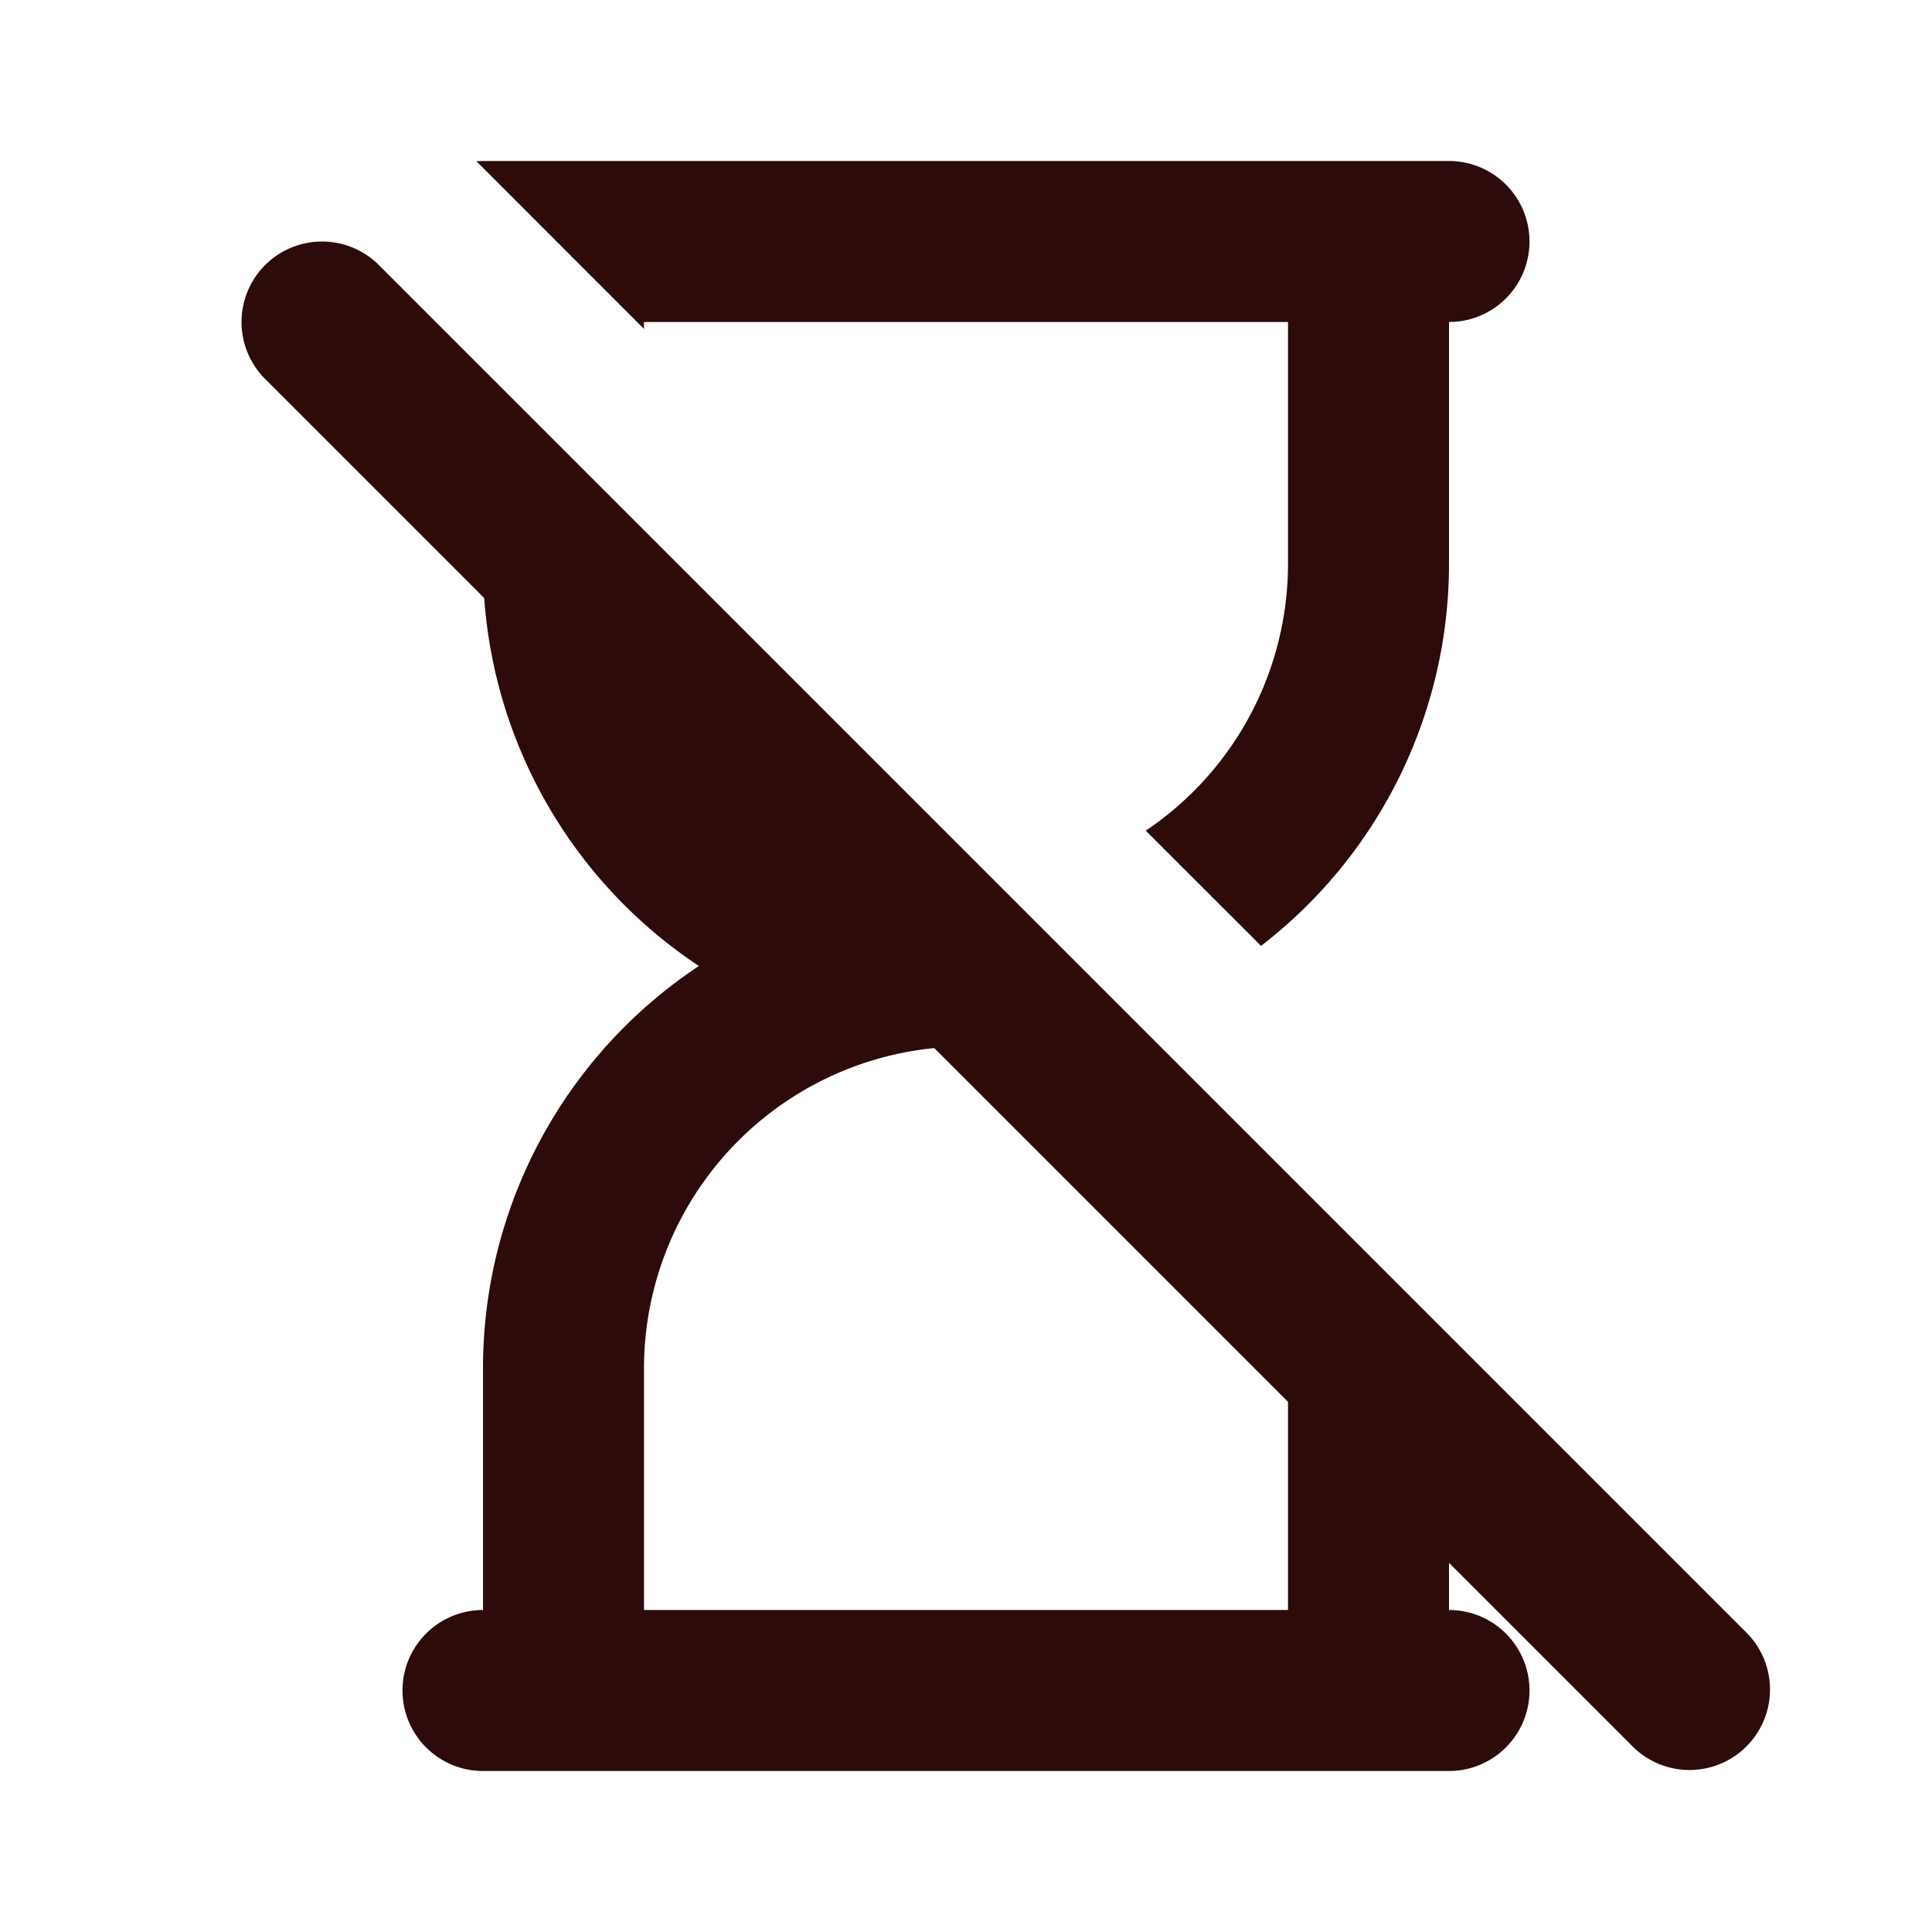 <svg width="48" height="48" fill="#2d0b0b" viewBox="0 0 24 24" xmlns="http://www.w3.org/2000/svg">
<path fill-rule="evenodd" d="M3.293 3.293a1 1 0 0 1 1.414 0l17 17a1 1 0 0 1-1.414 1.414l-17-17a1 1 0 0 1 0-1.414Z" clip-rule="evenodd"></path>
<path fill-rule="evenodd" d="M6 4.914V7a5.994 5.994 0 0 0 2.682 5A5.994 5.994 0 0 0 6 17v3a1 1 0 1 0 0 2h12a1 1 0 1 0 0-2v-3.086l-5.915-5.915L12 11a4 4 0 0 1-4-4v-.086l-2-2Zm8.233 5.405A3.996 3.996 0 0 0 16 7V4H8v.086L5.918 2.003C5.945 2.001 5.972 2 6 2h12a1 1 0 1 1 0 2v3a5.99 5.99 0 0 1-2.335 4.75l-1.432-1.431ZM8 17a4 4 0 0 1 8 0v3H8v-3Z" clip-rule="evenodd"></path>
</svg>
